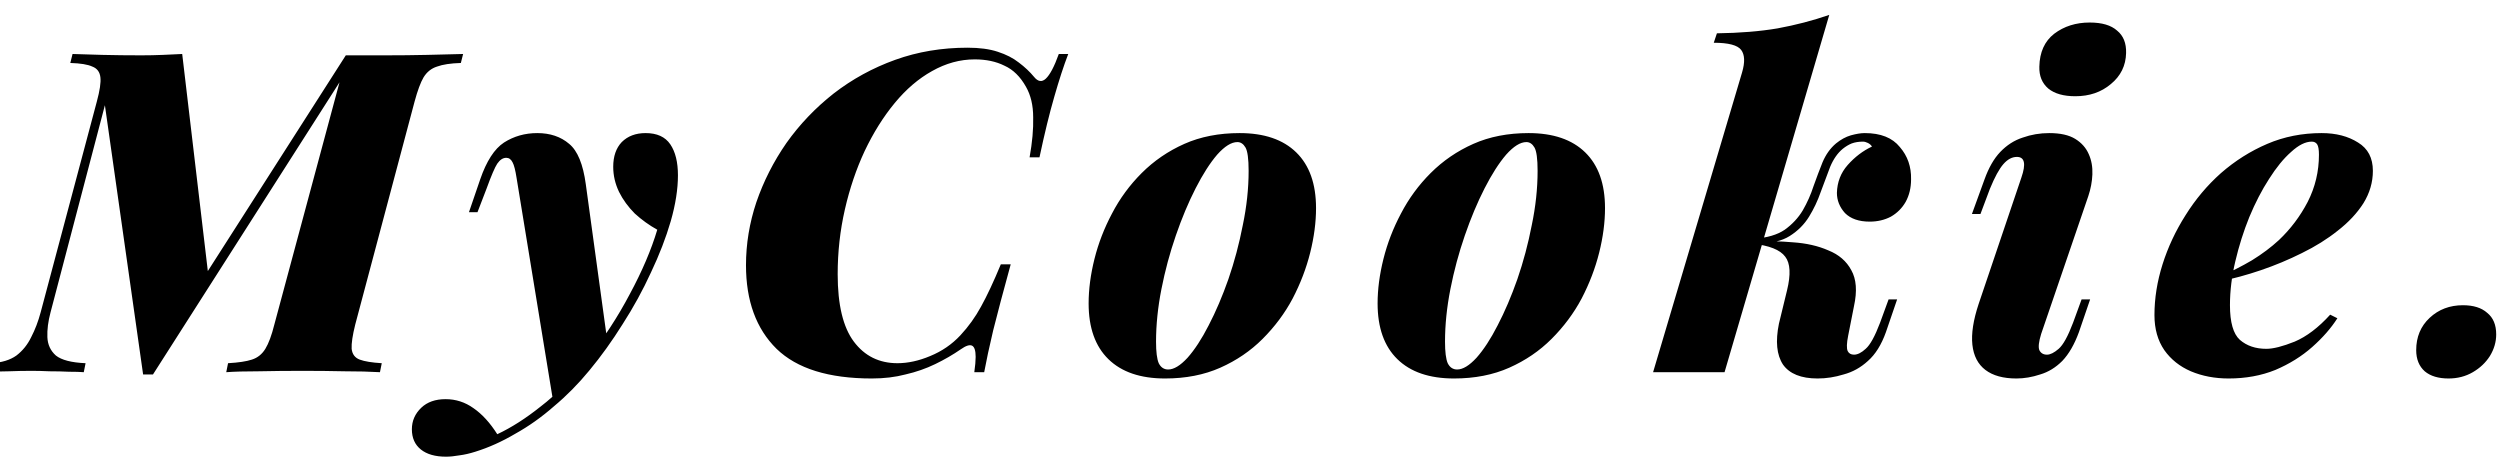 <svg width="356" height="66" viewBox="0 0 356 66" fill="none" xmlns="http://www.w3.org/2000/svg">
<g clip-path="url(#clip0_23_14)">
<path d="M49.242 7.88H54.874C56.965 7.88 58.949 7.859 60.826 7.816C62.746 7.773 64.453 7.731 65.946 7.688L65.626 8.968C64.176 9.011 63.045 9.181 62.234 9.48C61.424 9.736 60.784 10.248 60.314 11.016C59.888 11.741 59.461 12.893 59.034 14.472L50.586 46.216C50.202 47.752 50.032 48.904 50.074 49.672C50.16 50.44 50.544 50.952 51.226 51.208C51.909 51.464 52.954 51.635 54.362 51.72L54.106 53C52.656 52.915 50.97 52.872 49.05 52.872C47.173 52.829 45.189 52.808 43.098 52.808C40.922 52.808 38.853 52.829 36.89 52.872C34.928 52.872 33.37 52.915 32.218 53L32.474 51.72C33.968 51.635 35.098 51.464 35.866 51.208C36.677 50.952 37.317 50.44 37.786 49.672C38.256 48.904 38.682 47.752 39.066 46.216L48.346 11.72L21.786 53.32H20.378L14.938 14.984L7.194 44.488C6.853 45.768 6.704 46.941 6.746 48.008C6.789 49.075 7.194 49.949 7.962 50.632C8.773 51.272 10.181 51.635 12.186 51.72L11.93 53C11.418 52.957 10.714 52.936 9.818 52.936C8.965 52.893 8.048 52.872 7.066 52.872C6.128 52.829 5.274 52.808 4.506 52.808C3.44 52.808 2.352 52.829 1.242 52.872C0.133 52.872 -0.784 52.915 -1.51 53L-1.254 51.72C0.24 51.635 1.434 51.272 2.33 50.632C3.226 49.949 3.93 49.075 4.442 48.008C4.997 46.941 5.445 45.768 5.786 44.488L13.786 14.472C14.213 12.893 14.384 11.741 14.298 11.016C14.213 10.248 13.829 9.736 13.146 9.48C12.506 9.181 11.461 9.011 10.01 8.968L10.33 7.688C11.397 7.731 12.805 7.773 14.554 7.816C16.346 7.859 18.202 7.88 20.122 7.88C21.146 7.88 22.17 7.859 23.194 7.816C24.218 7.773 25.136 7.731 25.946 7.688L29.594 38.6L49.242 7.88ZM86.491 48.648L78.811 57.416L73.563 25.352C73.393 24.243 73.201 23.496 72.987 23.112C72.774 22.685 72.475 22.472 72.091 22.472C71.622 22.472 71.195 22.749 70.811 23.304C70.47 23.816 69.958 25.011 69.275 26.888L67.995 30.216H66.779L68.379 25.544C69.275 22.941 70.406 21.192 71.771 20.296C73.179 19.4 74.758 18.952 76.507 18.952C78.342 18.952 79.857 19.464 81.051 20.488C82.246 21.469 83.035 23.389 83.419 26.248L86.491 48.648ZM70.811 61.832C72.817 60.893 74.886 59.571 77.019 57.864C79.195 56.2 81.414 53.939 83.675 51.08C85.979 48.179 87.985 45.107 89.691 41.864C91.441 38.621 92.742 35.571 93.595 32.712C92.443 32.072 91.377 31.304 90.395 30.408C89.457 29.469 88.71 28.445 88.155 27.336C87.601 26.184 87.323 24.989 87.323 23.752C87.323 22.259 87.729 21.085 88.539 20.232C89.393 19.379 90.523 18.952 91.931 18.952C93.553 18.952 94.726 19.485 95.451 20.552C96.177 21.619 96.539 23.091 96.539 24.968C96.539 26.931 96.198 29.107 95.515 31.496C94.833 33.843 93.894 36.275 92.699 38.792C91.547 41.309 90.203 43.763 88.667 46.152C87.174 48.541 85.595 50.739 83.931 52.744C82.353 54.664 80.667 56.371 78.875 57.864C77.126 59.4 75.291 60.701 73.371 61.768C71.494 62.877 69.595 63.731 67.675 64.328C66.865 64.584 66.118 64.755 65.435 64.84C64.71 64.968 64.07 65.032 63.515 65.032C61.979 65.032 60.785 64.691 59.931 64.008C59.078 63.325 58.651 62.365 58.651 61.128C58.651 59.933 59.099 58.909 59.995 58.056C60.849 57.245 62.001 56.84 63.451 56.84C64.902 56.84 66.225 57.267 67.419 58.12C68.657 58.973 69.787 60.211 70.811 61.832ZM152.117 7.688C151.477 9.352 150.815 11.379 150.133 13.768C149.45 16.115 148.746 18.995 148.021 22.408H146.613C146.997 20.275 147.167 18.376 147.125 16.712C147.125 15.005 146.783 13.555 146.101 12.36C145.29 10.909 144.266 9.907 143.029 9.352C141.834 8.755 140.426 8.456 138.805 8.456C136.714 8.456 134.687 9.011 132.725 10.12C130.805 11.187 129.034 12.701 127.413 14.664C125.791 16.627 124.362 18.909 123.125 21.512C121.93 24.072 120.991 26.845 120.309 29.832C119.626 32.819 119.285 35.891 119.285 39.048C119.285 43.4 120.053 46.6 121.589 48.648C123.125 50.696 125.194 51.72 127.797 51.72C129.29 51.72 130.847 51.379 132.469 50.696C134.133 50.013 135.562 49.032 136.757 47.752C137.909 46.515 138.89 45.149 139.701 43.656C140.554 42.12 141.493 40.115 142.517 37.64H143.925C142.858 41.523 142.026 44.659 141.429 47.048C140.874 49.395 140.447 51.379 140.149 53H138.741C138.869 52.104 138.933 51.379 138.933 50.824C138.933 49.928 138.762 49.395 138.421 49.224C138.079 49.053 137.546 49.224 136.821 49.736C135.711 50.504 134.495 51.208 133.173 51.848C131.85 52.488 130.442 52.979 128.949 53.32C127.498 53.704 125.898 53.896 124.149 53.896C118.005 53.896 113.482 52.488 110.581 49.672C107.679 46.813 106.229 42.845 106.229 37.768C106.229 34.739 106.719 31.752 107.701 28.808C108.725 25.821 110.154 23.005 111.989 20.36C113.866 17.715 116.106 15.368 118.709 13.32C121.354 11.272 124.277 9.672 127.477 8.52C130.677 7.368 134.111 6.792 137.781 6.792C139.487 6.792 140.917 6.984 142.069 7.368C143.263 7.752 144.266 8.264 145.077 8.904C145.93 9.544 146.655 10.227 147.253 10.952C147.807 11.635 148.362 11.72 148.917 11.208C149.514 10.653 150.133 9.48 150.773 7.688H152.117ZM176.204 20.232C175.35 20.232 174.39 20.829 173.324 22.024C172.3 23.219 171.276 24.819 170.252 26.824C169.228 28.829 168.289 31.069 167.436 33.544C166.582 36.019 165.9 38.557 165.388 41.16C164.876 43.763 164.62 46.259 164.62 48.648C164.62 50.099 164.748 51.123 165.004 51.72C165.302 52.317 165.75 52.616 166.348 52.616C167.158 52.616 168.076 52.061 169.1 50.952C170.124 49.8 171.126 48.264 172.108 46.344C173.132 44.381 174.07 42.184 174.924 39.752C175.777 37.277 176.46 34.717 176.972 32.072C177.526 29.427 177.804 26.845 177.804 24.328C177.804 22.621 177.654 21.512 177.356 21C177.057 20.488 176.673 20.232 176.204 20.232ZM155.02 43.208C155.02 41.203 155.297 39.091 155.852 36.872C156.406 34.653 157.238 32.499 158.348 30.408C159.457 28.275 160.865 26.355 162.572 24.648C164.321 22.899 166.348 21.512 168.652 20.488C170.956 19.464 173.58 18.952 176.524 18.952C180.022 18.952 182.71 19.869 184.588 21.704C186.465 23.539 187.404 26.184 187.404 29.64C187.404 31.645 187.126 33.757 186.572 35.976C186.017 38.195 185.185 40.371 184.076 42.504C182.966 44.595 181.537 46.515 179.788 48.264C178.081 49.971 176.076 51.336 173.772 52.36C171.468 53.384 168.844 53.896 165.9 53.896C162.401 53.896 159.713 52.979 157.836 51.144C155.958 49.309 155.02 46.664 155.02 43.208ZM217.354 20.232C216.5 20.232 215.54 20.829 214.474 22.024C213.45 23.219 212.426 24.819 211.402 26.824C210.378 28.829 209.439 31.069 208.586 33.544C207.732 36.019 207.05 38.557 206.538 41.16C206.026 43.763 205.77 46.259 205.77 48.648C205.77 50.099 205.898 51.123 206.154 51.72C206.452 52.317 206.9 52.616 207.498 52.616C208.308 52.616 209.226 52.061 210.25 50.952C211.274 49.8 212.276 48.264 213.258 46.344C214.282 44.381 215.22 42.184 216.074 39.752C216.927 37.277 217.61 34.717 218.122 32.072C218.676 29.427 218.954 26.845 218.954 24.328C218.954 22.621 218.804 21.512 218.506 21C218.207 20.488 217.823 20.232 217.354 20.232ZM196.17 43.208C196.17 41.203 196.447 39.091 197.002 36.872C197.556 34.653 198.388 32.499 199.498 30.408C200.607 28.275 202.015 26.355 203.722 24.648C205.471 22.899 207.498 21.512 209.802 20.488C212.106 19.464 214.73 18.952 217.674 18.952C221.172 18.952 223.86 19.869 225.738 21.704C227.615 23.539 228.554 26.184 228.554 29.64C228.554 31.645 228.276 33.757 227.722 35.976C227.167 38.195 226.335 40.371 225.226 42.504C224.116 44.595 222.687 46.515 220.938 48.264C219.231 49.971 217.226 51.336 214.922 52.36C212.618 53.384 209.994 53.896 207.05 53.896C203.551 53.896 200.863 52.979 198.986 51.144C197.108 49.309 196.17 46.664 196.17 43.208ZM245.576 53H235.4L248.072 10.312C248.498 8.861 248.456 7.795 247.944 7.112C247.432 6.429 246.13 6.088 244.04 6.088L244.488 4.744C247.73 4.701 250.61 4.467 253.128 4.04C255.688 3.571 258.141 2.931 260.488 2.12L245.576 53ZM263.176 47.816C262.962 48.883 262.941 49.608 263.112 49.992C263.282 50.333 263.581 50.504 264.008 50.504C264.52 50.504 265.074 50.227 265.672 49.672C266.312 49.117 266.994 47.88 267.72 45.96L268.936 42.632H270.152L268.552 47.304C267.912 49.096 267.058 50.461 265.992 51.4C264.968 52.339 263.816 52.979 262.536 53.32C261.298 53.704 260.061 53.896 258.824 53.896C256.477 53.896 254.834 53.235 253.896 51.912C253 50.547 252.808 48.605 253.32 46.088L254.472 41.352C255.026 39.091 254.941 37.491 254.216 36.552C253.49 35.571 251.933 34.952 249.544 34.696V34.44C251.506 34.312 253.426 34.333 255.304 34.504C257.224 34.632 258.909 35.016 260.36 35.656C261.853 36.253 262.941 37.192 263.624 38.472C264.349 39.752 264.477 41.459 264.008 43.592L263.176 47.816ZM265.288 20.168C264.69 20.168 264.157 20.253 263.688 20.424C263.261 20.595 262.834 20.851 262.408 21.192C261.682 21.789 261.085 22.643 260.616 23.752C260.189 24.861 259.741 26.056 259.272 27.336C258.845 28.573 258.29 29.747 257.608 30.856C256.925 31.965 256.008 32.883 254.856 33.608C253.704 34.333 252.189 34.675 250.312 34.632L249.672 34.696L249.8 33.992C251.634 33.864 253.085 33.437 254.152 32.712C255.218 31.944 256.072 31.027 256.712 29.96C257.352 28.851 257.864 27.699 258.248 26.504C258.674 25.309 259.101 24.179 259.528 23.112C259.997 22.003 260.637 21.107 261.448 20.424C262.13 19.869 262.834 19.485 263.56 19.272C264.328 19.059 264.989 18.952 265.544 18.952C267.805 18.952 269.469 19.613 270.536 20.936C271.645 22.216 272.178 23.752 272.136 25.544C272.136 26.739 271.88 27.805 271.368 28.744C270.856 29.64 270.152 30.344 269.256 30.856C268.36 31.325 267.357 31.56 266.248 31.56C264.712 31.56 263.538 31.155 262.728 30.344C261.96 29.491 261.576 28.531 261.576 27.464C261.618 25.928 262.13 24.605 263.112 23.496C264.136 22.344 265.288 21.469 266.568 20.872C266.44 20.659 266.248 20.488 265.992 20.36C265.736 20.232 265.501 20.168 265.288 20.168ZM290.403 9.48C290.446 7.432 291.15 5.875 292.515 4.808C293.923 3.741 295.609 3.208 297.571 3.208C299.321 3.208 300.622 3.592 301.475 4.36C302.371 5.085 302.798 6.152 302.755 7.56C302.713 9.352 301.987 10.824 300.579 11.976C299.214 13.128 297.529 13.704 295.523 13.704C293.859 13.704 292.579 13.341 291.683 12.616C290.787 11.848 290.361 10.803 290.403 9.48ZM287.843 25.288C288.526 23.325 288.313 22.344 287.203 22.344C286.521 22.344 285.881 22.685 285.283 23.368C284.686 24.051 284.046 25.224 283.363 26.888L282.019 30.472H280.803L282.595 25.544C283.193 23.88 283.939 22.579 284.835 21.64C285.774 20.659 286.841 19.976 288.035 19.592C289.23 19.165 290.489 18.952 291.811 18.952C293.39 18.952 294.627 19.229 295.523 19.784C296.419 20.339 297.059 21.064 297.443 21.96C297.827 22.813 297.998 23.773 297.955 24.84C297.913 25.864 297.721 26.888 297.379 27.912L290.659 47.56C290.318 48.669 290.233 49.437 290.403 49.864C290.617 50.291 290.979 50.504 291.491 50.504C291.961 50.504 292.515 50.227 293.155 49.672C293.795 49.117 294.478 47.88 295.203 45.96L296.419 42.632H297.635L296.035 47.304C295.395 49.053 294.606 50.419 293.667 51.4C292.729 52.339 291.683 52.979 290.531 53.32C289.379 53.704 288.249 53.896 287.139 53.896C285.262 53.896 283.79 53.491 282.723 52.68C281.657 51.869 281.038 50.675 280.867 49.096C280.697 47.517 280.995 45.576 281.763 43.272L287.843 25.288ZM316.138 39.368C317.716 38.685 319.231 37.917 320.682 37.064C322.132 36.168 323.412 35.208 324.522 34.184C326.186 32.605 327.551 30.792 328.618 28.744C329.684 26.653 330.218 24.413 330.218 22.024C330.218 21.299 330.132 20.808 329.962 20.552C329.791 20.296 329.535 20.168 329.194 20.168C328.298 20.168 327.316 20.659 326.25 21.64C325.183 22.579 324.138 23.859 323.114 25.48C322.09 27.059 321.151 28.872 320.298 30.92C319.487 32.925 318.826 35.016 318.314 37.192C317.802 39.325 317.546 41.416 317.546 43.464C317.546 45.896 318.015 47.539 318.954 48.392C319.935 49.245 321.194 49.672 322.73 49.672C323.711 49.672 325.055 49.331 326.762 48.648C328.468 47.923 330.154 46.643 331.818 44.808L332.842 45.32C331.946 46.728 330.751 48.093 329.258 49.416C327.764 50.739 326.015 51.827 324.01 52.68C322.004 53.491 319.786 53.896 317.354 53.896C315.391 53.896 313.599 53.555 311.978 52.872C310.399 52.189 309.14 51.187 308.202 49.864C307.263 48.499 306.794 46.835 306.794 44.872C306.794 42.483 307.178 40.072 307.946 37.64C308.714 35.208 309.802 32.883 311.21 30.664C312.618 28.403 314.303 26.397 316.266 24.648C318.271 22.899 320.468 21.512 322.858 20.488C325.247 19.464 327.828 18.952 330.602 18.952C332.65 18.952 334.378 19.4 335.786 20.296C337.194 21.149 337.898 22.493 337.898 24.328C337.898 25.949 337.45 27.485 336.554 28.936C335.658 30.344 334.442 31.645 332.906 32.84C331.412 34.035 329.706 35.101 327.786 36.04C325.908 36.979 323.967 37.789 321.962 38.472C319.956 39.155 317.994 39.688 316.074 40.072L316.138 39.368ZM344.067 49.864C344.067 47.987 344.707 46.451 345.987 45.256C347.267 44.061 348.846 43.464 350.723 43.464C352.217 43.464 353.369 43.827 354.179 44.552C355.033 45.235 355.459 46.259 355.459 47.624C355.459 48.691 355.161 49.715 354.563 50.696C353.966 51.635 353.155 52.403 352.131 53C351.107 53.597 349.955 53.896 348.675 53.896C347.225 53.896 346.094 53.555 345.283 52.872C344.473 52.147 344.067 51.144 344.067 49.864Z" fill="black"/>
</g>
<defs>
<clipPath id="clip0_23_14">
<rect width="356" height="66" fill="white"/>
</clipPath>
</defs>
</svg>
